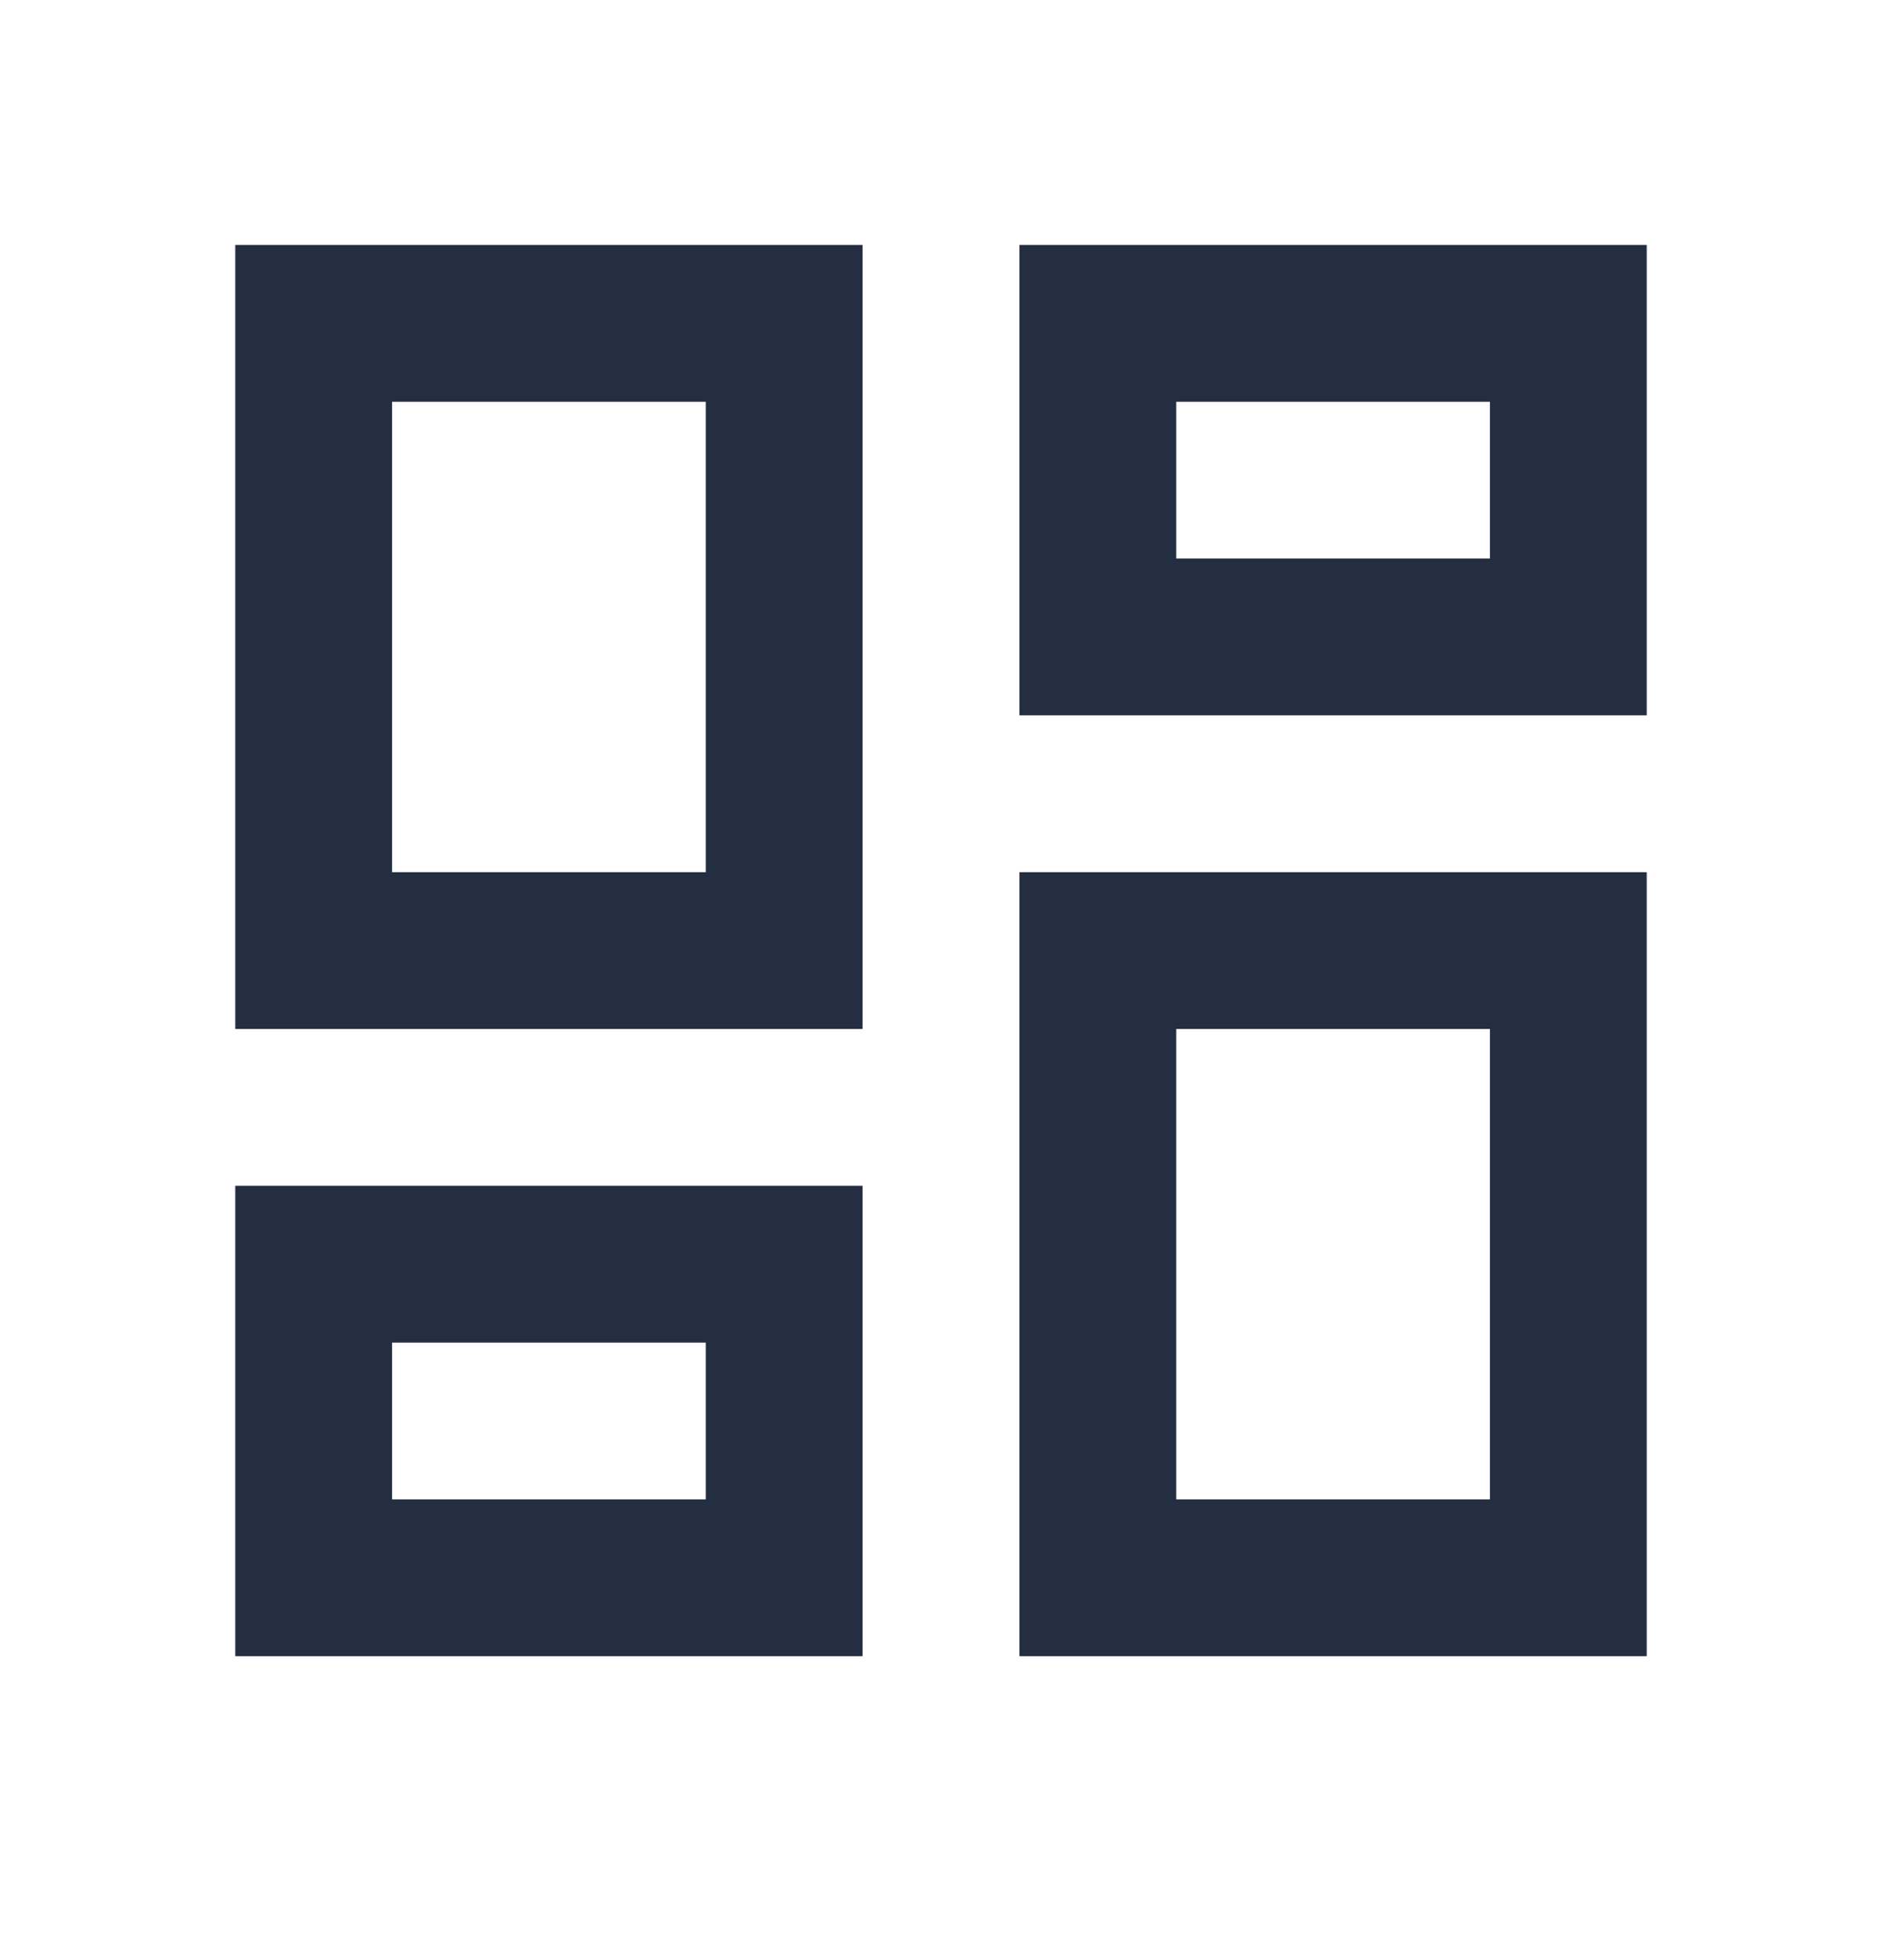 <svg width="24" height="25" viewBox="0 0 24 25" fill="none" xmlns="http://www.w3.org/2000/svg">
<path d="M19 5.124V7.124H15V5.124H19ZM9 5.124V11.124H5V5.124H9ZM19 13.124V19.124H15V13.124H19ZM9 17.124V19.124H5V17.124H9ZM21 3.124H13V9.124H21V3.124ZM11 3.124H3V13.124H11V3.124ZM21 11.124H13V21.124H21V11.124ZM11 15.124H3V21.124H11V15.124Z" fill="#242E42"/>
</svg>
